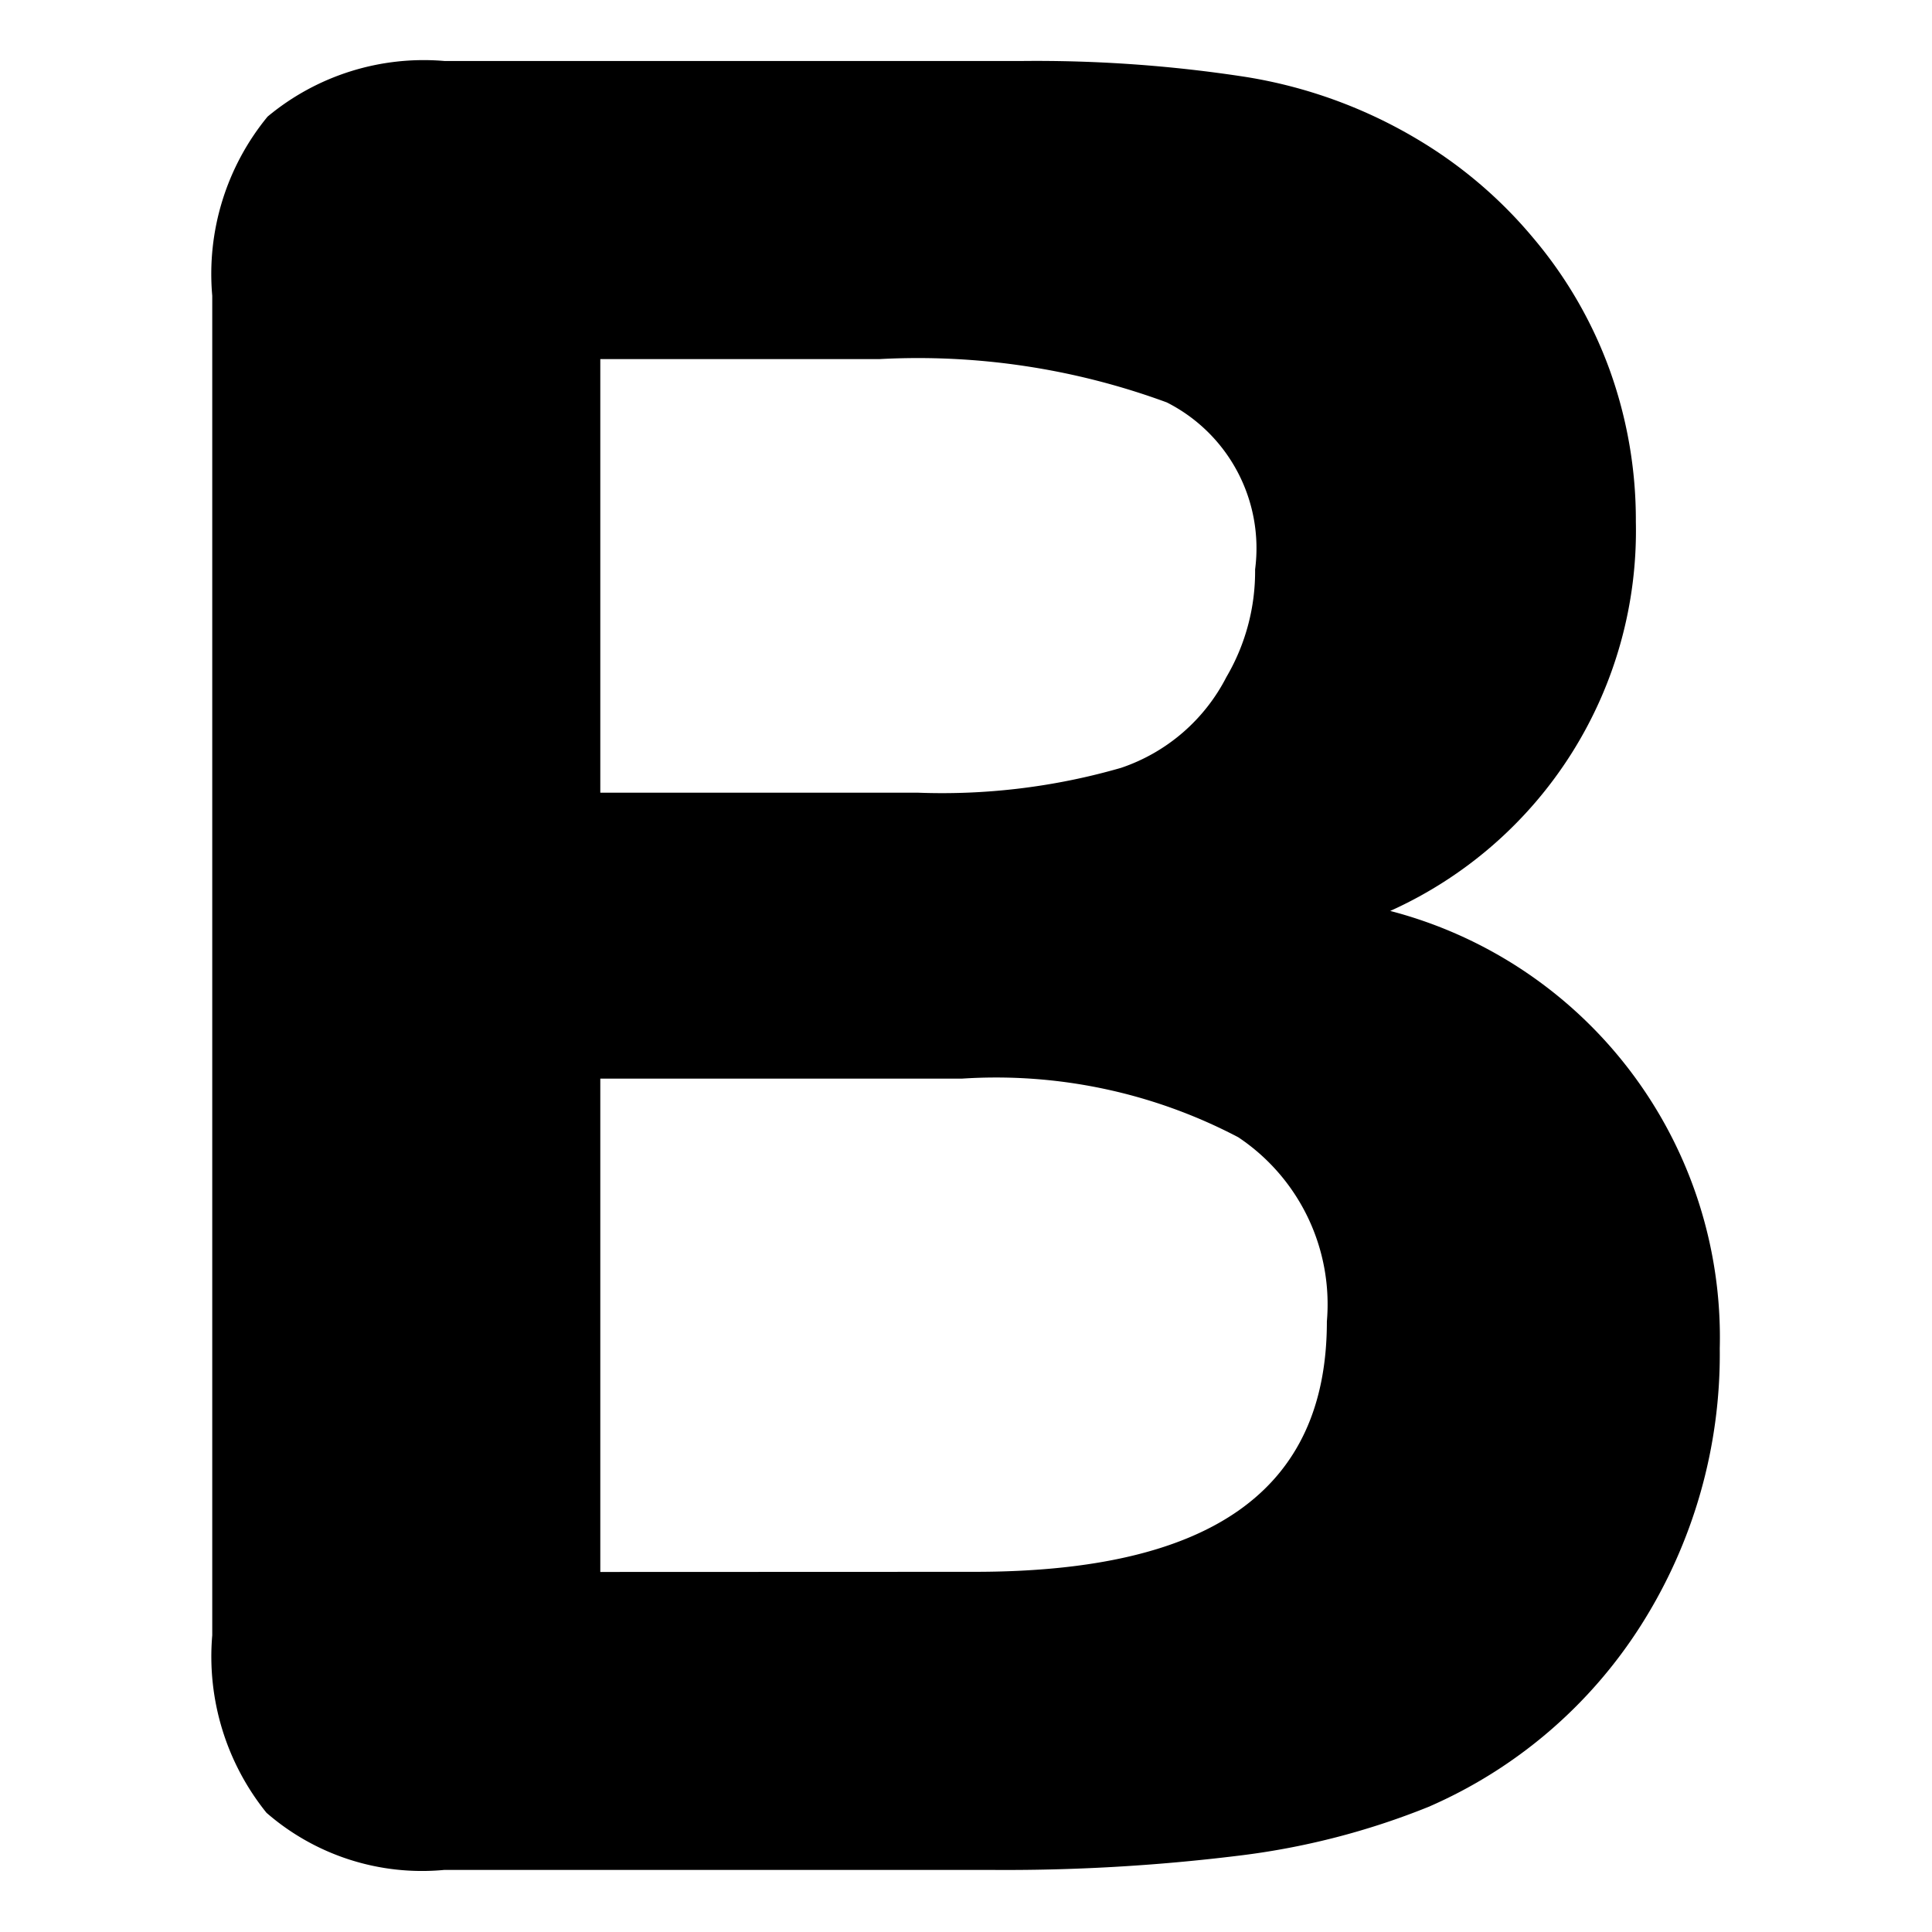 <svg data-tags="text formatting,edit text,bold" xmlns="http://www.w3.org/2000/svg" viewBox="0 0 14 14"><path d="M3.221 13.55a1.716 1.716 0 01-1.29-.414 1.804 1.804 0 01-.393-1.286V2.143A1.796 1.796 0 011.939.845 1.768 1.768 0 013.221.442h4.184a9.953 9.953 0 011.619.115 3.508 3.508 0 011.25.454 3.261 3.261 0 01.836.713 3.135 3.135 0 01.553.953 3.206 3.206 0 01.191 1.104 3.021 3.021 0 01-1.78 2.82 3.193 3.193 0 012.388 3.17 3.661 3.661 0 01-.57 2.005 3.452 3.452 0 01-1.54 1.317 5.41 5.41 0 01-1.385.355 13.773 13.773 0 01-1.8.102zm3.841-2.16c1.717 0 2.553-.593 2.553-1.814a1.455 1.455 0 00-.642-1.335 3.773 3.773 0 00-2-.425H4.35v3.575zm-.414-5.646a4.673 4.673 0 001.476-.18 1.338 1.338 0 00.763-.658 1.513 1.513 0 00.208-.78 1.184 1.184 0 00-.64-1.21 5.22 5.22 0 00-2.08-.314H4.35v3.142z"/></svg>